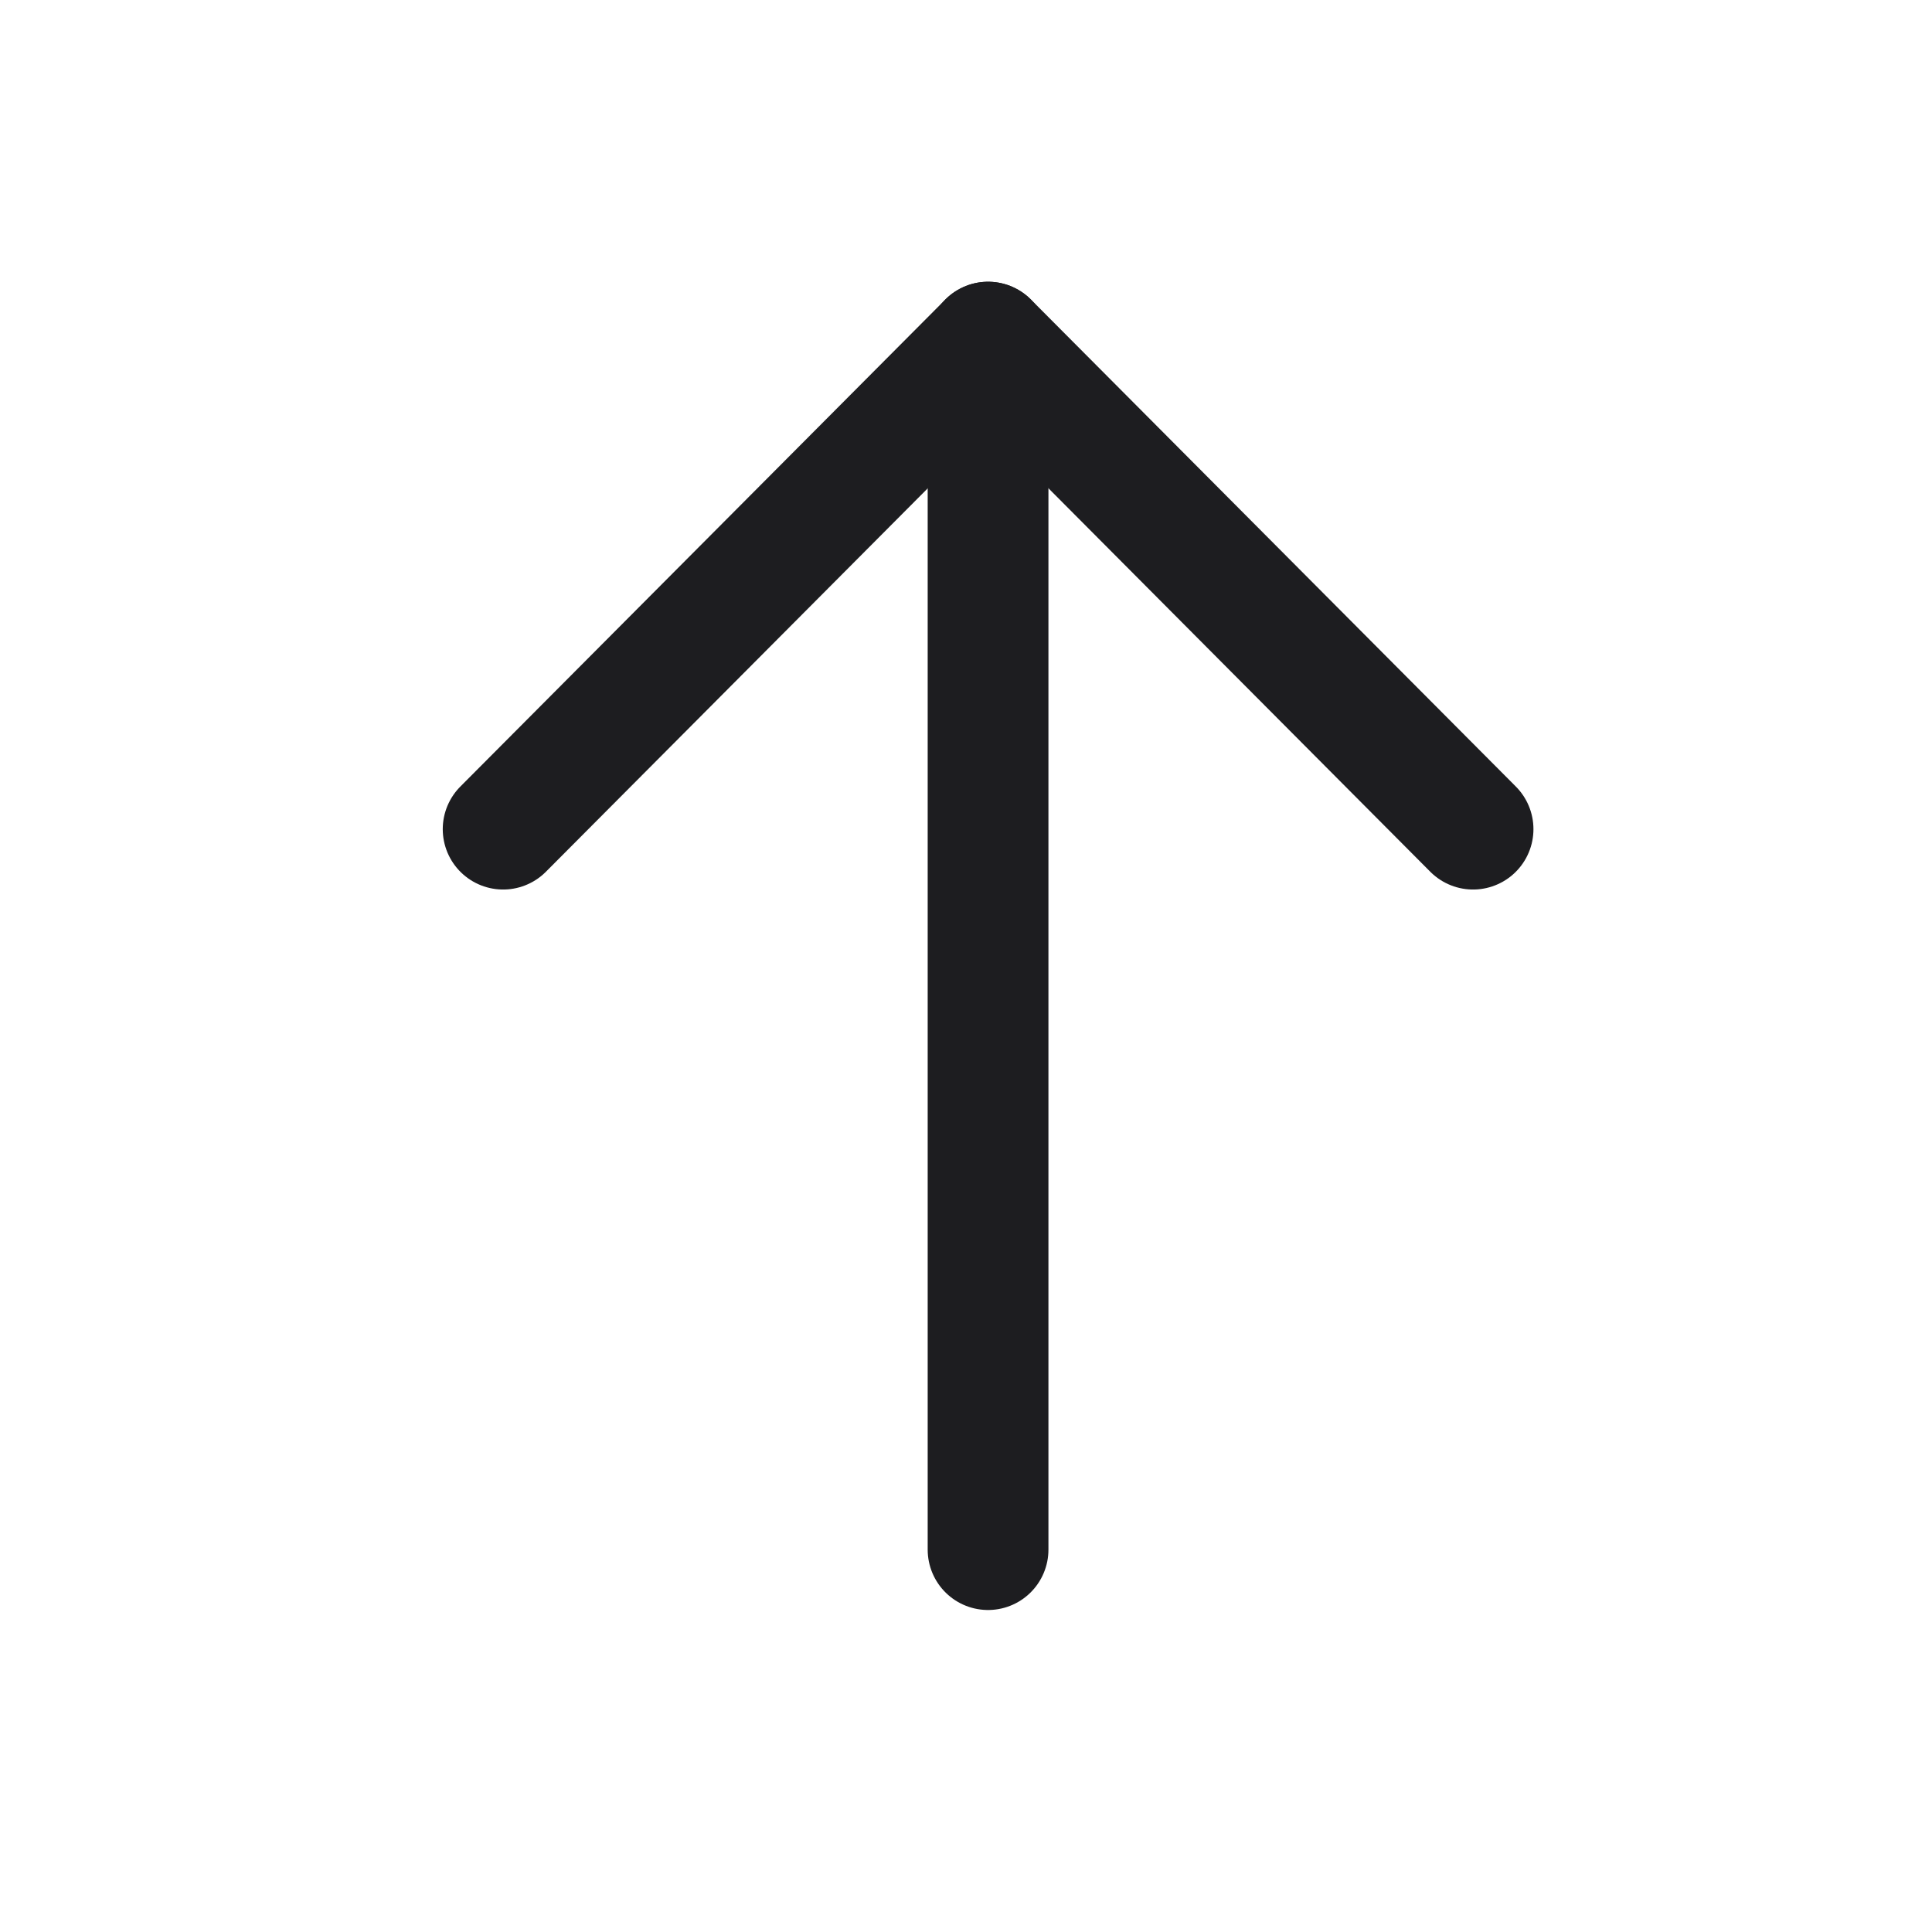 <svg width="24" height="24" viewBox="0 0 24 24" fill="none" xmlns="http://www.w3.org/2000/svg">
<path d="M12.274 4.25V19.25" stroke="#1D1D20" stroke-width="1.5" stroke-linecap="round" stroke-linejoin="round"/>
<path d="M18.299 10.3L12.275 4.25L6.25 10.3" stroke="#1D1D20" stroke-width="1.5" stroke-linecap="round" stroke-linejoin="round"/>
</svg>
